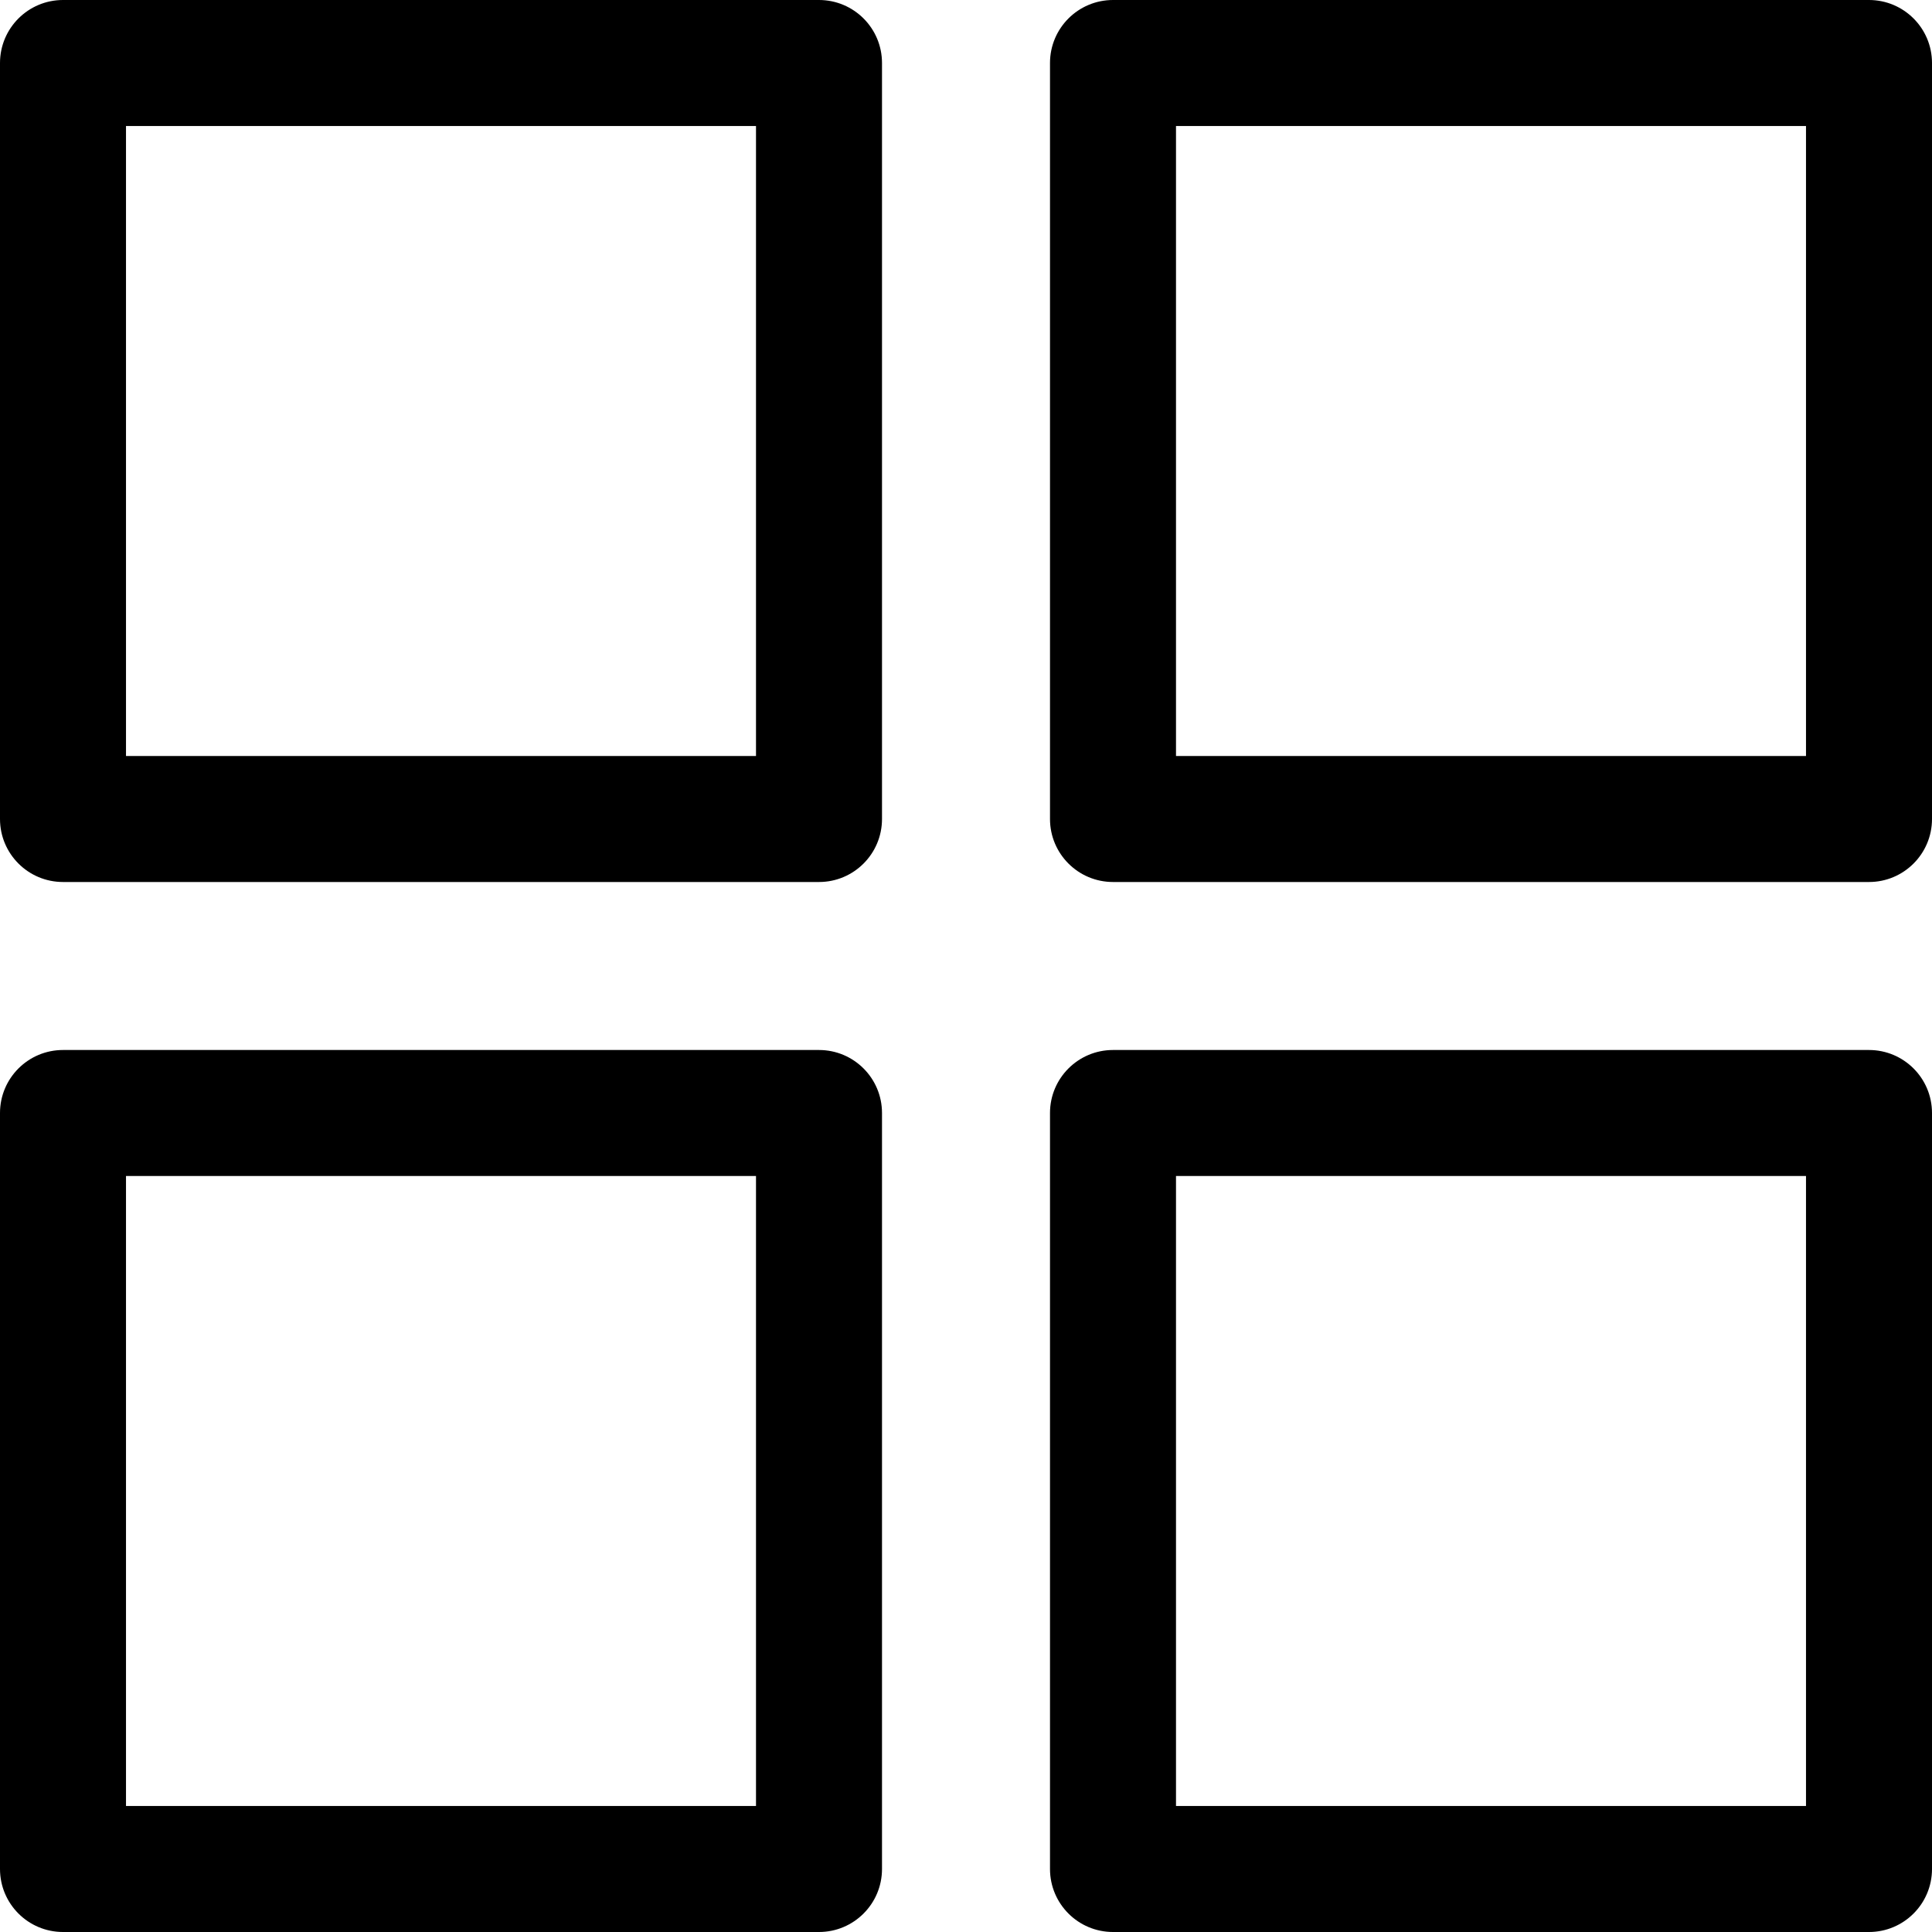 <svg viewBox="0 0 512 512" xmlns="http://www.w3.org/2000/svg"><path d="m217.043 0h-200.347c-9.221 0-16.696 7.475-16.696 16.696v200.348c0 9.22 7.475 16.696 16.696 16.696h200.348c9.22 0 16.696-7.475 16.696-16.696v-200.348c-.001-9.221-7.476-16.696-16.697-16.696zm-16.695 200.348h-166.957v-166.957h166.957z"/><path d="m495.304 0h-200.347c-9.22 0-16.696 7.475-16.696 16.696v200.348c0 9.22 7.475 16.696 16.696 16.696h200.348c9.22 0 16.696-7.475 16.696-16.696v-200.348c-.001-9.221-7.476-16.696-16.697-16.696zm-16.695 200.348h-166.957v-166.957h166.957z"/><path d="m217.043 278.261h-200.347c-9.221 0-16.696 7.475-16.696 16.696v200.348c0 9.22 7.475 16.695 16.696 16.695h200.348c9.22 0 16.696-7.475 16.696-16.696v-200.347c-.001-9.221-7.476-16.696-16.697-16.696zm-16.695 200.348h-166.957v-166.957h166.957z"/><path d="m495.304 278.261h-200.347c-9.22 0-16.696 7.475-16.696 16.696v200.348c0 9.22 7.475 16.696 16.696 16.696h200.348c9.22 0 16.696-7.475 16.696-16.696v-200.348c-.001-9.221-7.476-16.696-16.697-16.696zm-16.695 200.348h-166.957v-166.957h166.957z"/></svg>